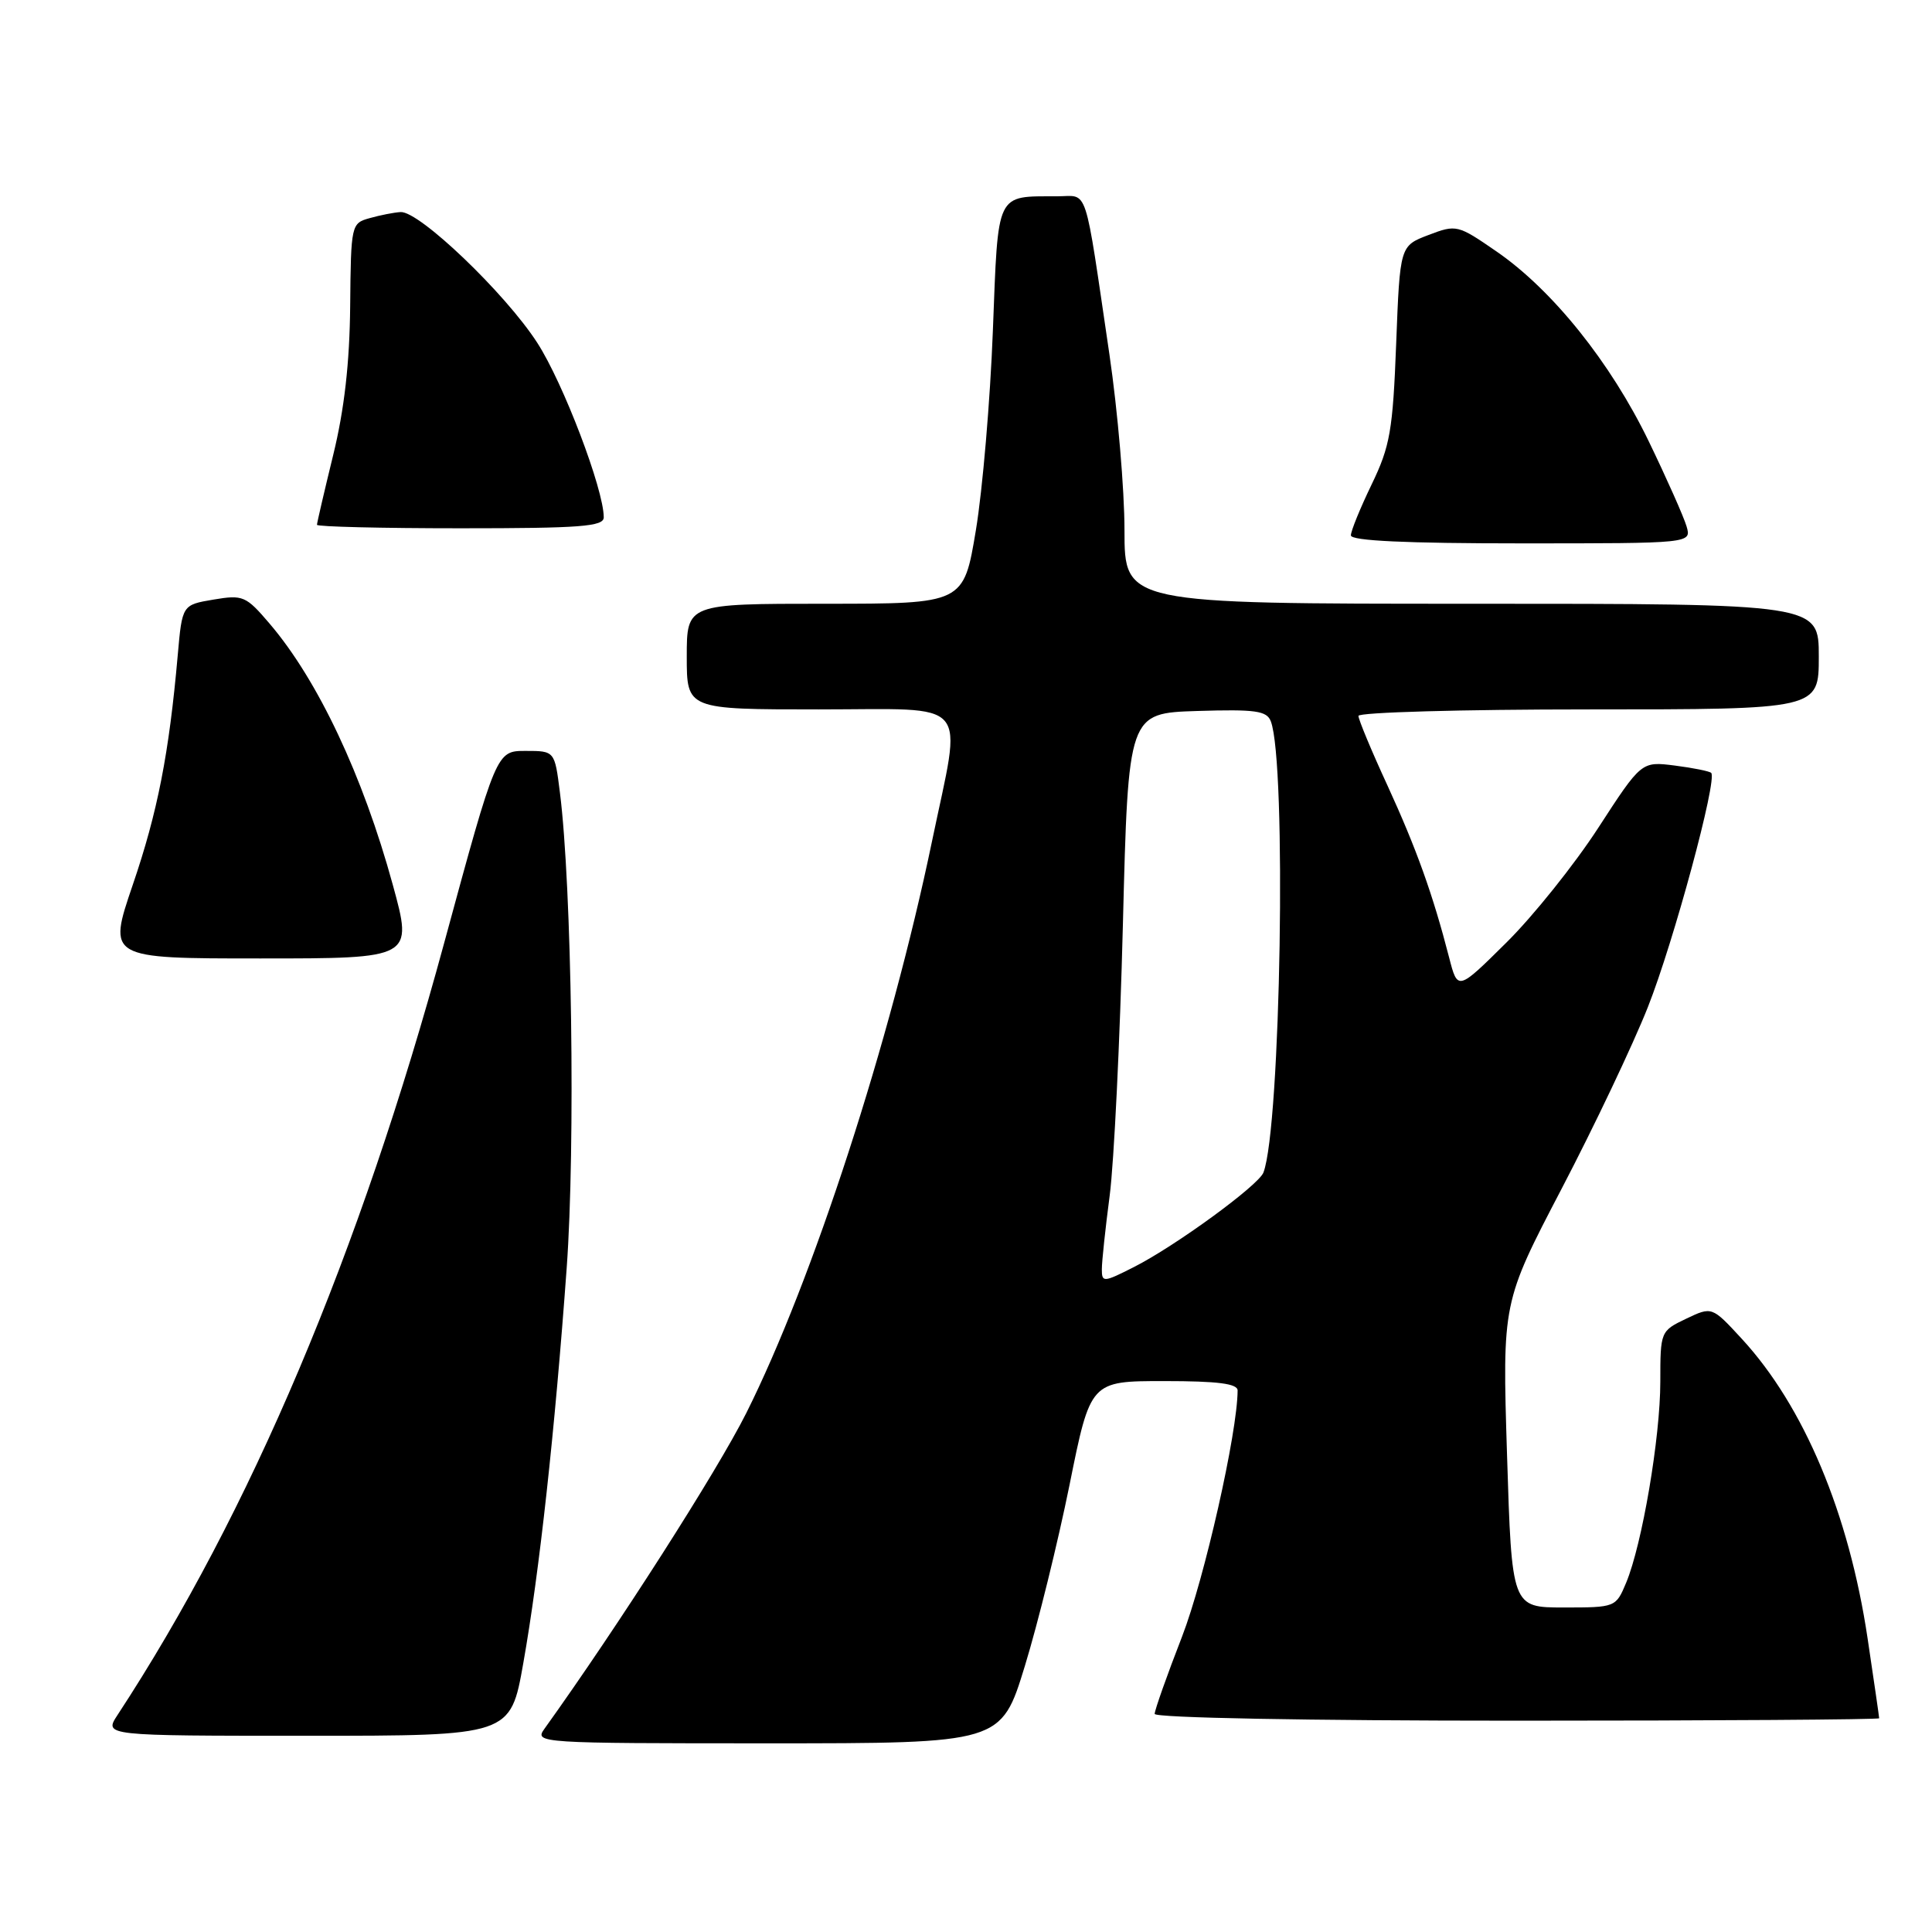 <?xml version="1.0" encoding="UTF-8" standalone="no"?>
<!DOCTYPE svg PUBLIC "-//W3C//DTD SVG 1.1//EN" "http://www.w3.org/Graphics/SVG/1.1/DTD/svg11.dtd" >
<svg xmlns="http://www.w3.org/2000/svg" xmlns:xlink="http://www.w3.org/1999/xlink" version="1.1" viewBox="0 0 256 256">
 <g >
 <path fill="currentColor"
d=" M 135.80 220.75 C 137.53 215.11 140.19 204.31 141.72 196.75 C 144.49 183.00 144.49 183.00 154.25 183.00 C 161.39 183.00 164.00 183.34 163.99 184.25 C 163.97 189.84 159.59 209.20 156.63 216.85 C 154.63 221.99 153.00 226.61 153.00 227.10 C 153.00 227.62 173.24 228.00 201.00 228.00 C 227.40 228.00 249.00 227.85 249.00 227.68 C 249.00 227.50 248.31 222.75 247.47 217.12 C 244.99 200.51 239.03 186.32 230.77 177.37 C 226.84 173.11 226.84 173.11 223.42 174.74 C 220.03 176.36 220.00 176.43 220.00 183.07 C 220.00 190.49 217.59 204.64 215.47 209.73 C 214.11 212.98 214.05 213.00 207.21 213.00 C 200.32 213.00 200.32 213.00 199.69 192.79 C 199.06 172.58 199.06 172.58 206.91 157.54 C 211.23 149.27 216.38 138.43 218.35 133.45 C 221.76 124.84 227.60 103.26 226.74 102.41 C 226.52 102.19 224.35 101.75 221.92 101.44 C 217.50 100.88 217.50 100.88 211.78 109.69 C 208.64 114.53 203.16 121.38 199.61 124.89 C 193.15 131.29 193.15 131.29 192.02 126.89 C 189.86 118.51 187.69 112.46 183.86 104.11 C 181.73 99.50 180.00 95.33 180.00 94.86 C 180.00 94.39 193.72 94.00 210.50 94.00 C 241.00 94.00 241.00 94.00 241.00 87.00 C 241.00 80.00 241.00 80.00 195.00 80.00 C 149.00 80.00 149.00 80.00 149.00 70.25 C 149.00 64.89 148.10 54.42 147.01 47.00 C 143.62 24.03 144.27 26.00 140.12 26.01 C 131.88 26.04 132.28 25.22 131.56 43.84 C 131.21 53.00 130.20 64.89 129.31 70.25 C 127.69 80.00 127.69 80.00 109.35 80.00 C 91.00 80.00 91.00 80.00 91.00 87.00 C 91.00 94.00 91.00 94.00 108.50 94.00 C 129.00 94.00 127.49 92.24 123.49 111.50 C 117.98 137.99 107.67 169.71 98.88 187.25 C 94.99 195.00 81.91 215.45 72.13 229.09 C 70.79 230.96 71.42 231.00 101.71 231.00 C 132.66 231.00 132.66 231.00 135.80 220.75 Z  M 69.34 220.37 C 71.46 208.42 73.53 189.56 75.09 168.00 C 76.26 151.89 75.77 117.47 74.19 105.00 C 73.50 99.50 73.50 99.50 69.63 99.50 C 65.77 99.50 65.77 99.50 58.86 124.93 C 47.69 166.08 33.16 200.41 15.57 227.25 C 13.77 230.00 13.77 230.00 40.70 230.00 C 67.64 230.00 67.64 230.00 69.34 220.37 Z  M 52.05 117.25 C 48.09 102.79 42.12 90.12 35.72 82.63 C 32.59 78.96 32.20 78.79 28.28 79.45 C 24.14 80.15 24.14 80.15 23.55 86.83 C 22.40 99.87 20.88 107.63 17.59 117.25 C 14.27 127.00 14.27 127.00 34.49 127.00 C 54.72 127.00 54.72 127.00 52.05 117.25 Z  M 223.48 69.75 C 223.12 68.51 220.87 63.45 218.48 58.50 C 213.43 48.05 205.71 38.42 198.28 33.31 C 193.16 29.78 192.98 29.73 189.28 31.14 C 185.50 32.58 185.50 32.58 185.00 45.54 C 184.56 57.05 184.19 59.14 181.75 64.19 C 180.24 67.32 179.00 70.35 179.00 70.94 C 179.00 71.66 186.31 72.00 201.57 72.00 C 224.13 72.00 224.13 72.00 223.48 69.75 Z  M 80.00 68.55 C 80.00 64.84 74.63 50.74 71.19 45.42 C 66.95 38.85 55.54 27.94 53.08 28.10 C 52.21 28.15 50.38 28.51 49.00 28.90 C 46.54 29.58 46.50 29.75 46.40 40.55 C 46.33 48.07 45.63 54.25 44.15 60.29 C 42.97 65.12 42.00 69.29 42.00 69.54 C 42.00 69.79 50.55 70.00 61.00 70.00 C 76.92 70.00 80.00 69.77 80.00 68.55 Z  M 146.00 168.18 C 146.00 167.16 146.47 162.76 147.04 158.41 C 147.61 154.06 148.40 137.90 148.79 122.50 C 149.50 94.50 149.50 94.50 158.63 94.21 C 166.36 93.97 167.86 94.18 168.39 95.58 C 170.50 101.07 169.71 149.39 167.41 155.37 C 166.76 157.07 155.71 165.13 150.25 167.89 C 146.21 169.94 146.00 169.95 146.00 168.18 Z "/>
</g>
</svg>